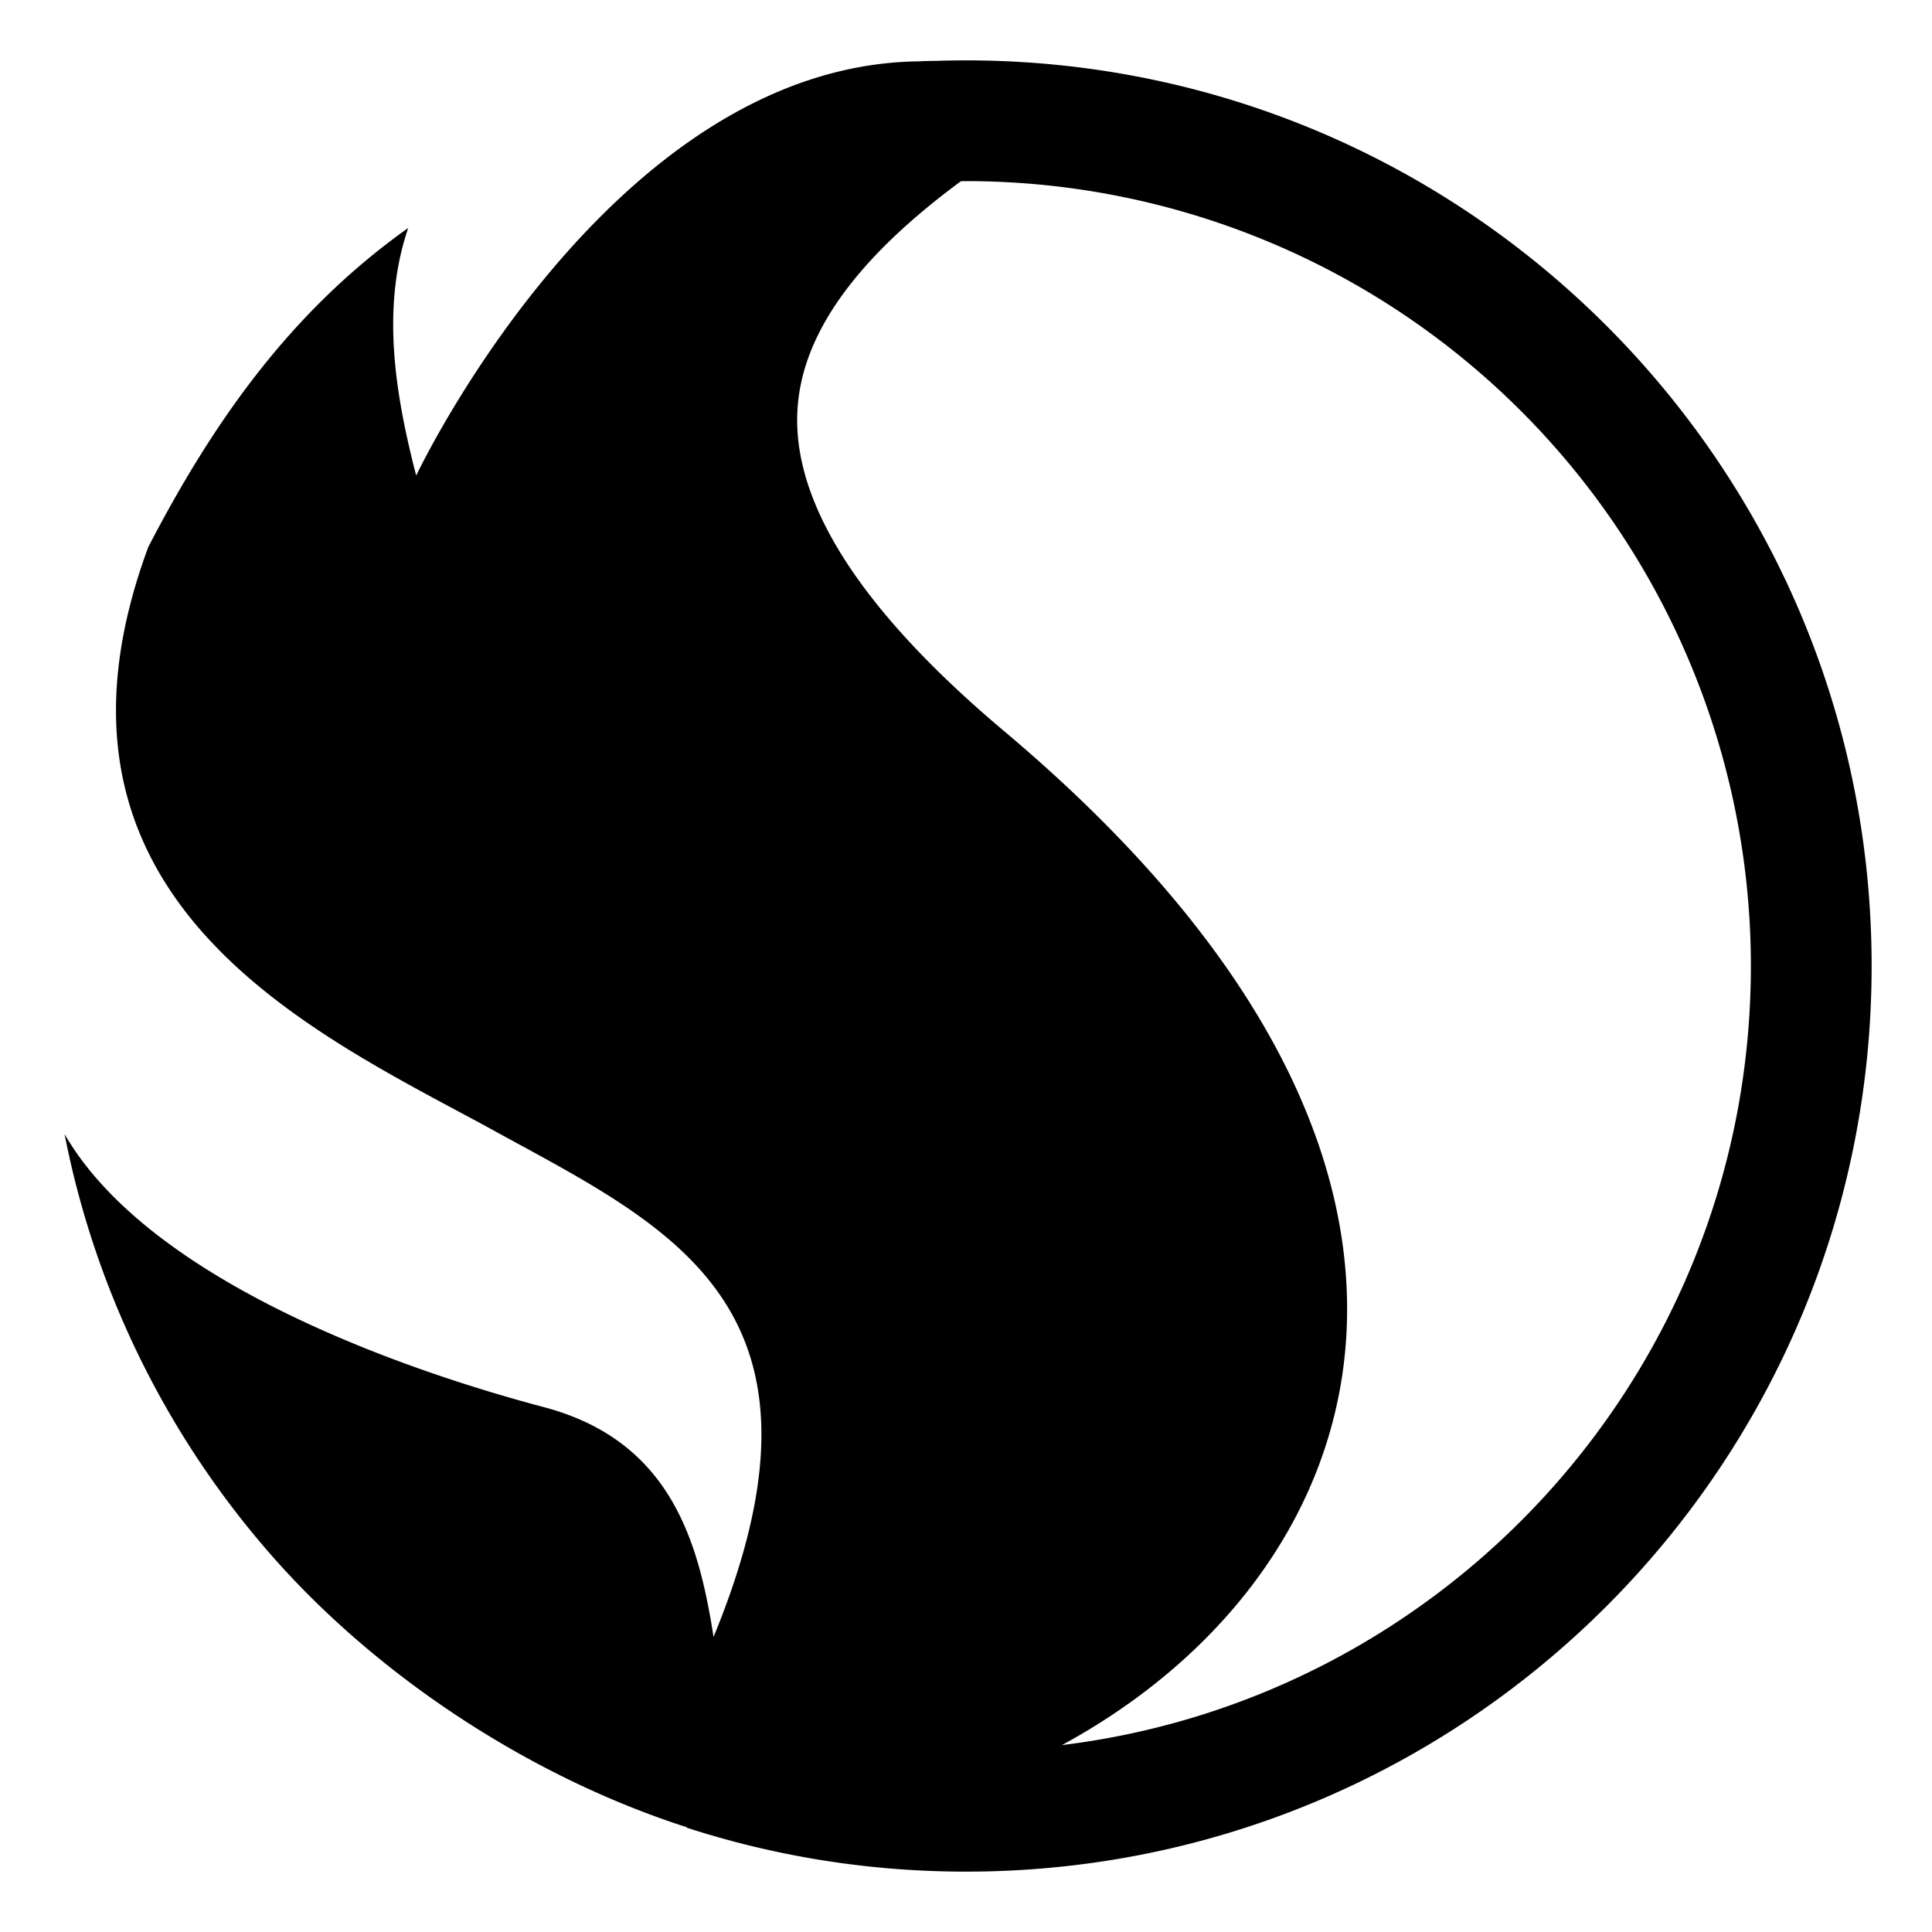 <svg xmlns="http://www.w3.org/2000/svg" fill="none" viewBox="0 0 24 24" id="Snapdragon-Logo--Streamline-Logos">
  <desc>
    Snapdragon Logo Streamline Icon: https://streamlinehq.com
  </desc>
  <path fill="#000000" fill-rule="evenodd" d="M9.907 5.081c0.058 -0.935 0.726 -1.867 2.03 -2.83L12 2.25A9.75 9.75 0 0 1 21.75 12c0 4.981 -3.736 9.09 -8.558 9.678 1.234 -0.67 2.282 -1.639 2.915 -2.856 0.678 -1.306 0.854 -2.861 0.292 -4.547 -0.556 -1.668 -1.818 -3.422 -3.939 -5.204 -2.038 -1.719 -2.614 -3.021 -2.553 -3.99ZM12 0.75c-0.112 0 -0.223 0.002 -0.334 0.005L11.44 0.76l-0.002 0.002C7.59 0.785 5.17 5.908 5.17 5.908c-0.262 -1.014 -0.437 -2.085 -0.099 -3.076C3.624 3.859 2.66 5.22 1.843 6.793c-1.53 4.13 1.644 5.831 3.848 7.012 0.163 0.087 0.32 0.171 0.47 0.254l0.268 0.146c2.085 1.136 4.05 2.207 2.435 6.129 -0.185 -1.187 -0.534 -2.433 -2.1 -2.852 -1.945 -0.515 -4.94 -1.624 -5.962 -3.394a11.195 11.195 0 0 0 2.61 5.278c1.326 1.494 3.198 2.711 5.099 3.326l0.018 0.001 -0.002 0.01c1.095 0.355 2.262 0.547 3.473 0.547 6.213 0 11.25 -5.037 11.25 -11.25S18.213 0.75 12 0.75Z" clip-rule="evenodd" stroke-width="1"></path>
</svg>